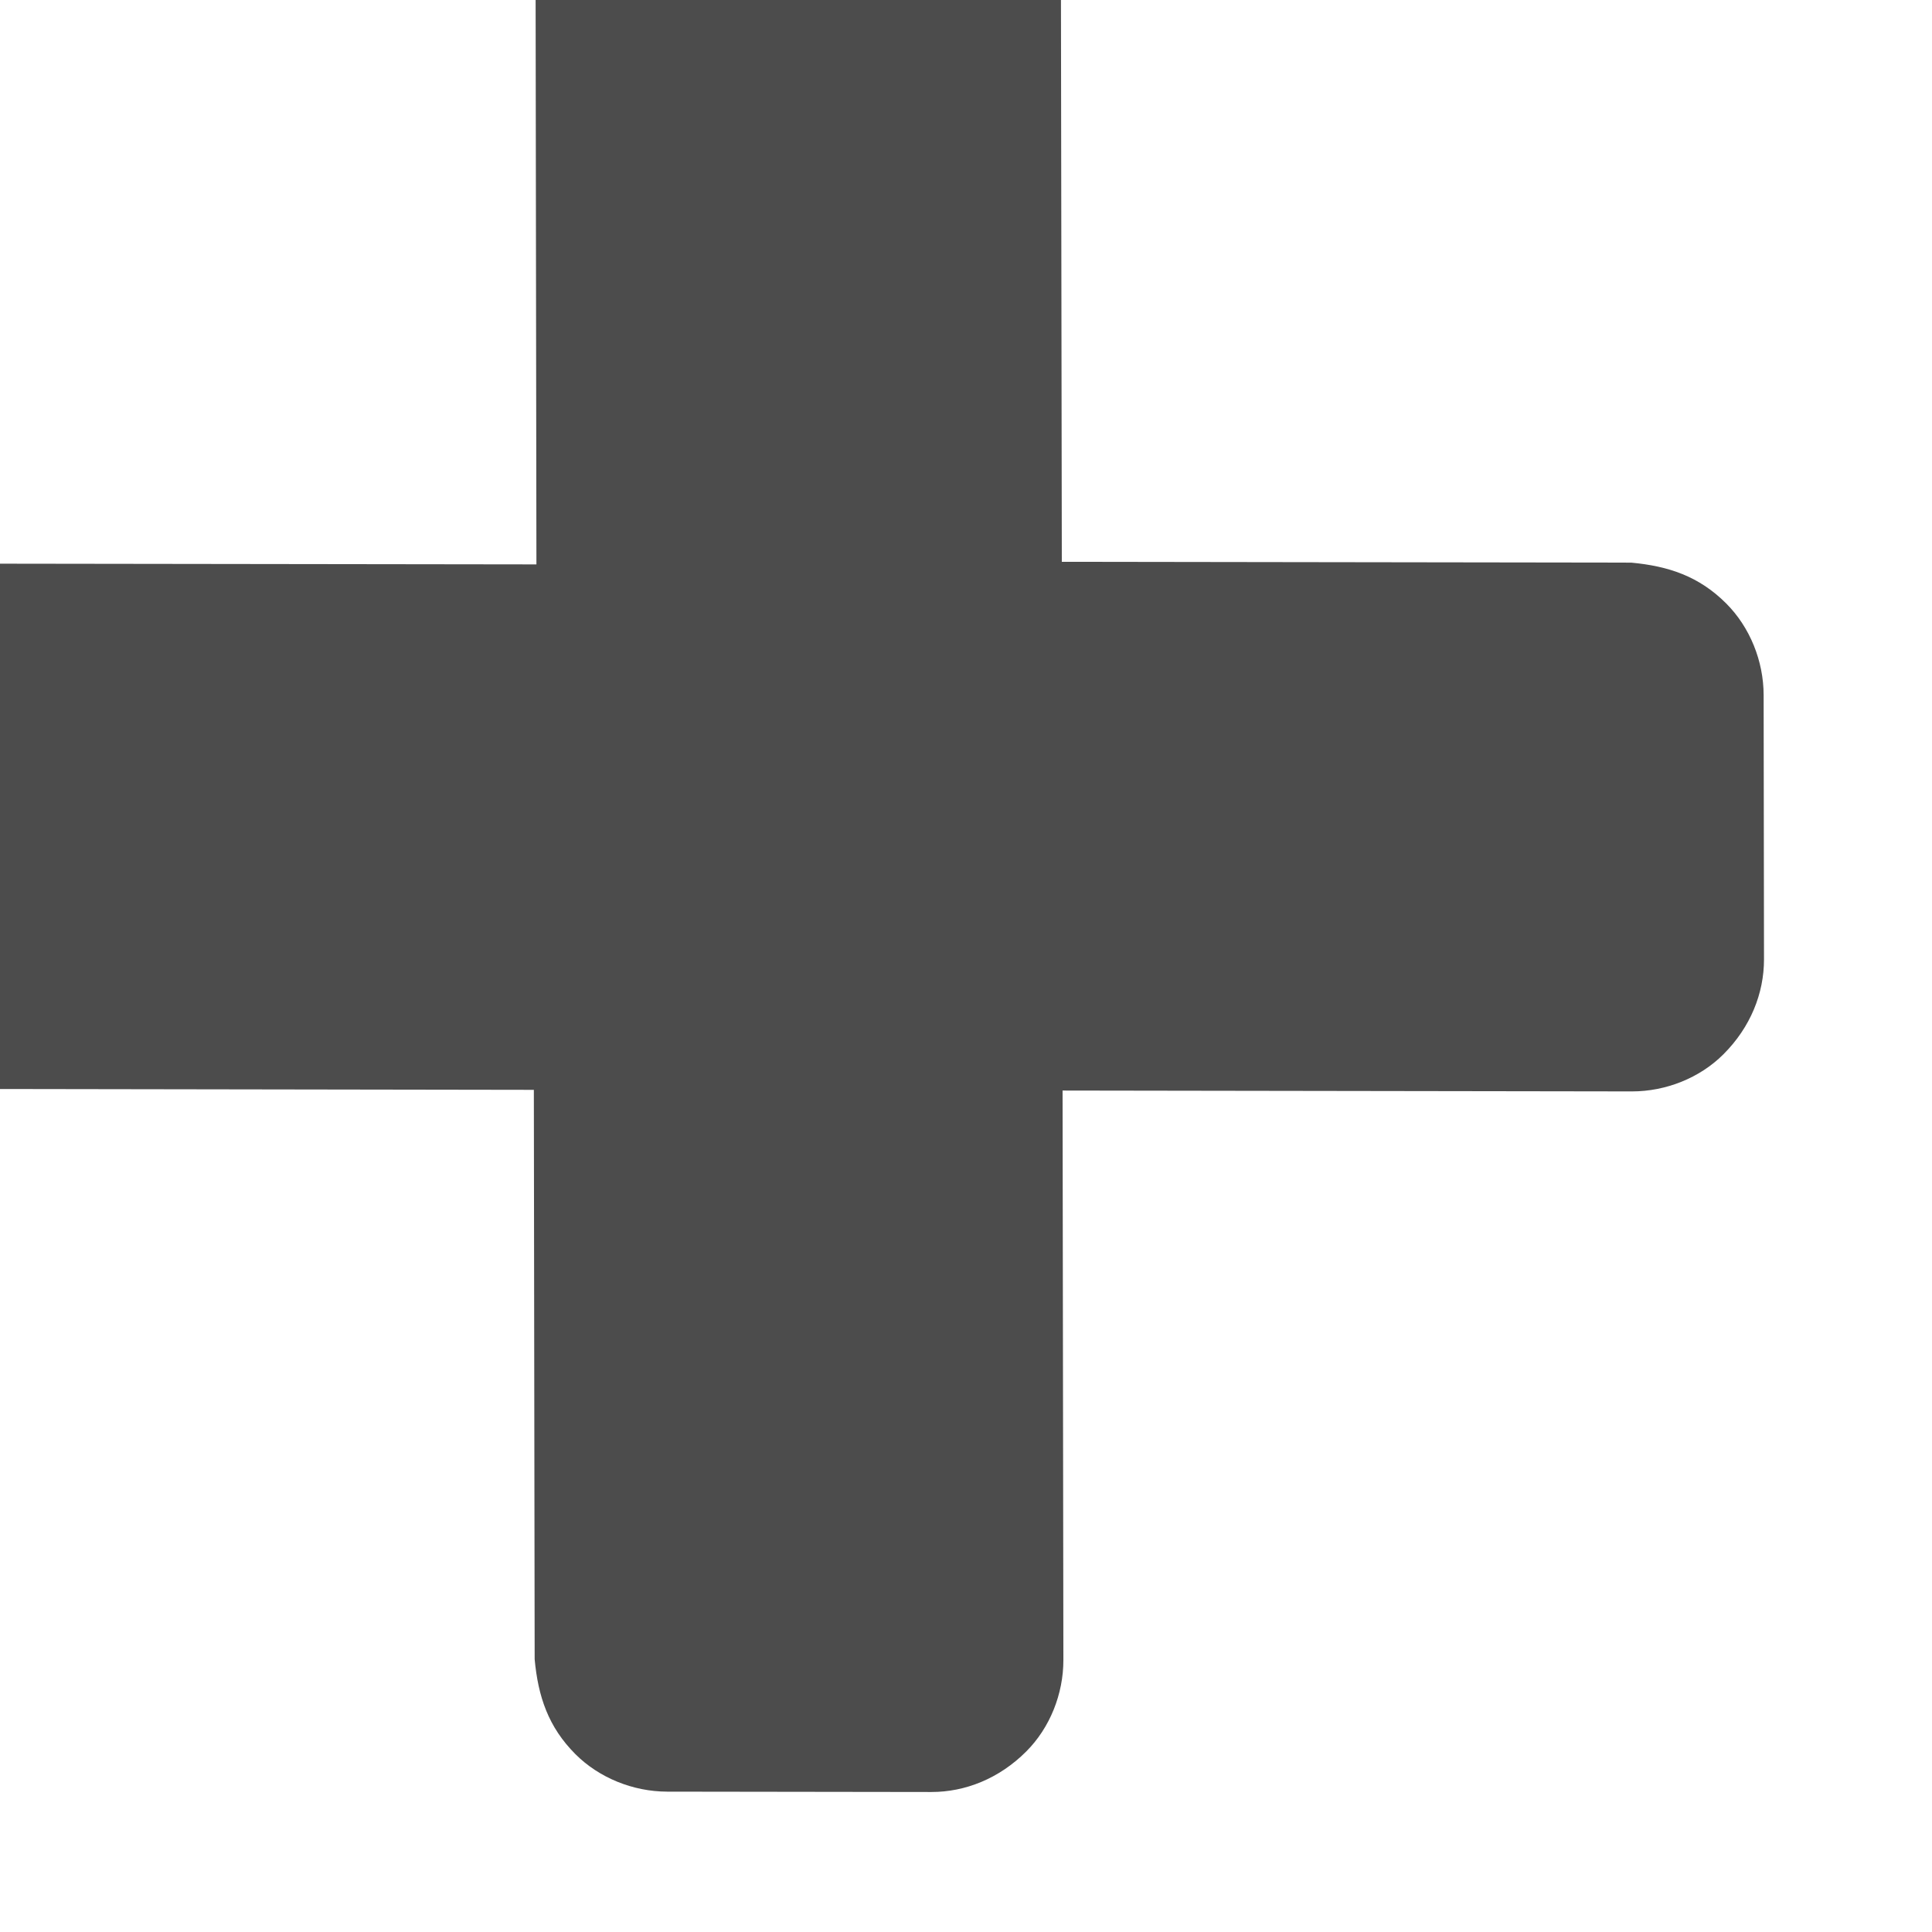 <?xml version="1.0" encoding="UTF-8" standalone="no"?>
<svg width="69px" height="69px" viewBox="0 0 69 69" version="1.1" xmlns="http://www.w3.org/2000/svg" xmlns:xlink="http://www.w3.org/1999/xlink" xmlns:sketch="http://www.bohemiancoding.com/sketch/ns">
    <!-- Generator: Sketch 3.2.2 (9983) - http://www.bohemiancoding.com/sketch -->
    <title>Shape</title>
    <desc>Created with Sketch.</desc>
    <defs></defs>
    <path opacity="0.7" fill-rule="evenodd" clip-rule="evenodd" d="M63,34.264 C63,35.475 62.52,36.685 61.552,37.652 C60.706,38.499 59.495,38.979 58.286,38.979 L37.949,38.948 L37.978,59.287 C37.979,60.495 37.499,61.706 36.651,62.553 C35.685,63.52 34.473,64.001 33.264,64 L23.824,63.987 C22.613,63.984 21.4,63.498 20.551,62.649 C19.582,61.679 19.218,60.59 19.095,59.258 L19.066,38.923 L-1.272,38.891 C-2.483,38.889 -3.695,38.403 -4.543,37.554 C-5.513,36.584 -5.877,35.495 -6,34.163 L-5.893,24.843 C-6.017,23.512 -5.413,22.422 -4.447,21.456 C-3.6,20.609 -2.511,20.006 -1.179,20.13 L19.158,20.157 L19.129,-0.178 C19.005,-1.51 19.608,-2.599 20.454,-3.445 C21.422,-4.413 22.511,-5.016 23.843,-4.892 L33.164,-5 C34.496,-4.877 35.585,-4.513 36.555,-3.543 C37.403,-2.695 37.89,-1.483 37.891,-0.272 L37.922,20.065 L58.258,20.094 C59.59,20.218 60.679,20.581 61.649,21.551 C62.499,22.401 62.985,23.612 62.987,24.823 L63,34.264 Z" sketch:type="MSShapeGroup"></path>
</svg>